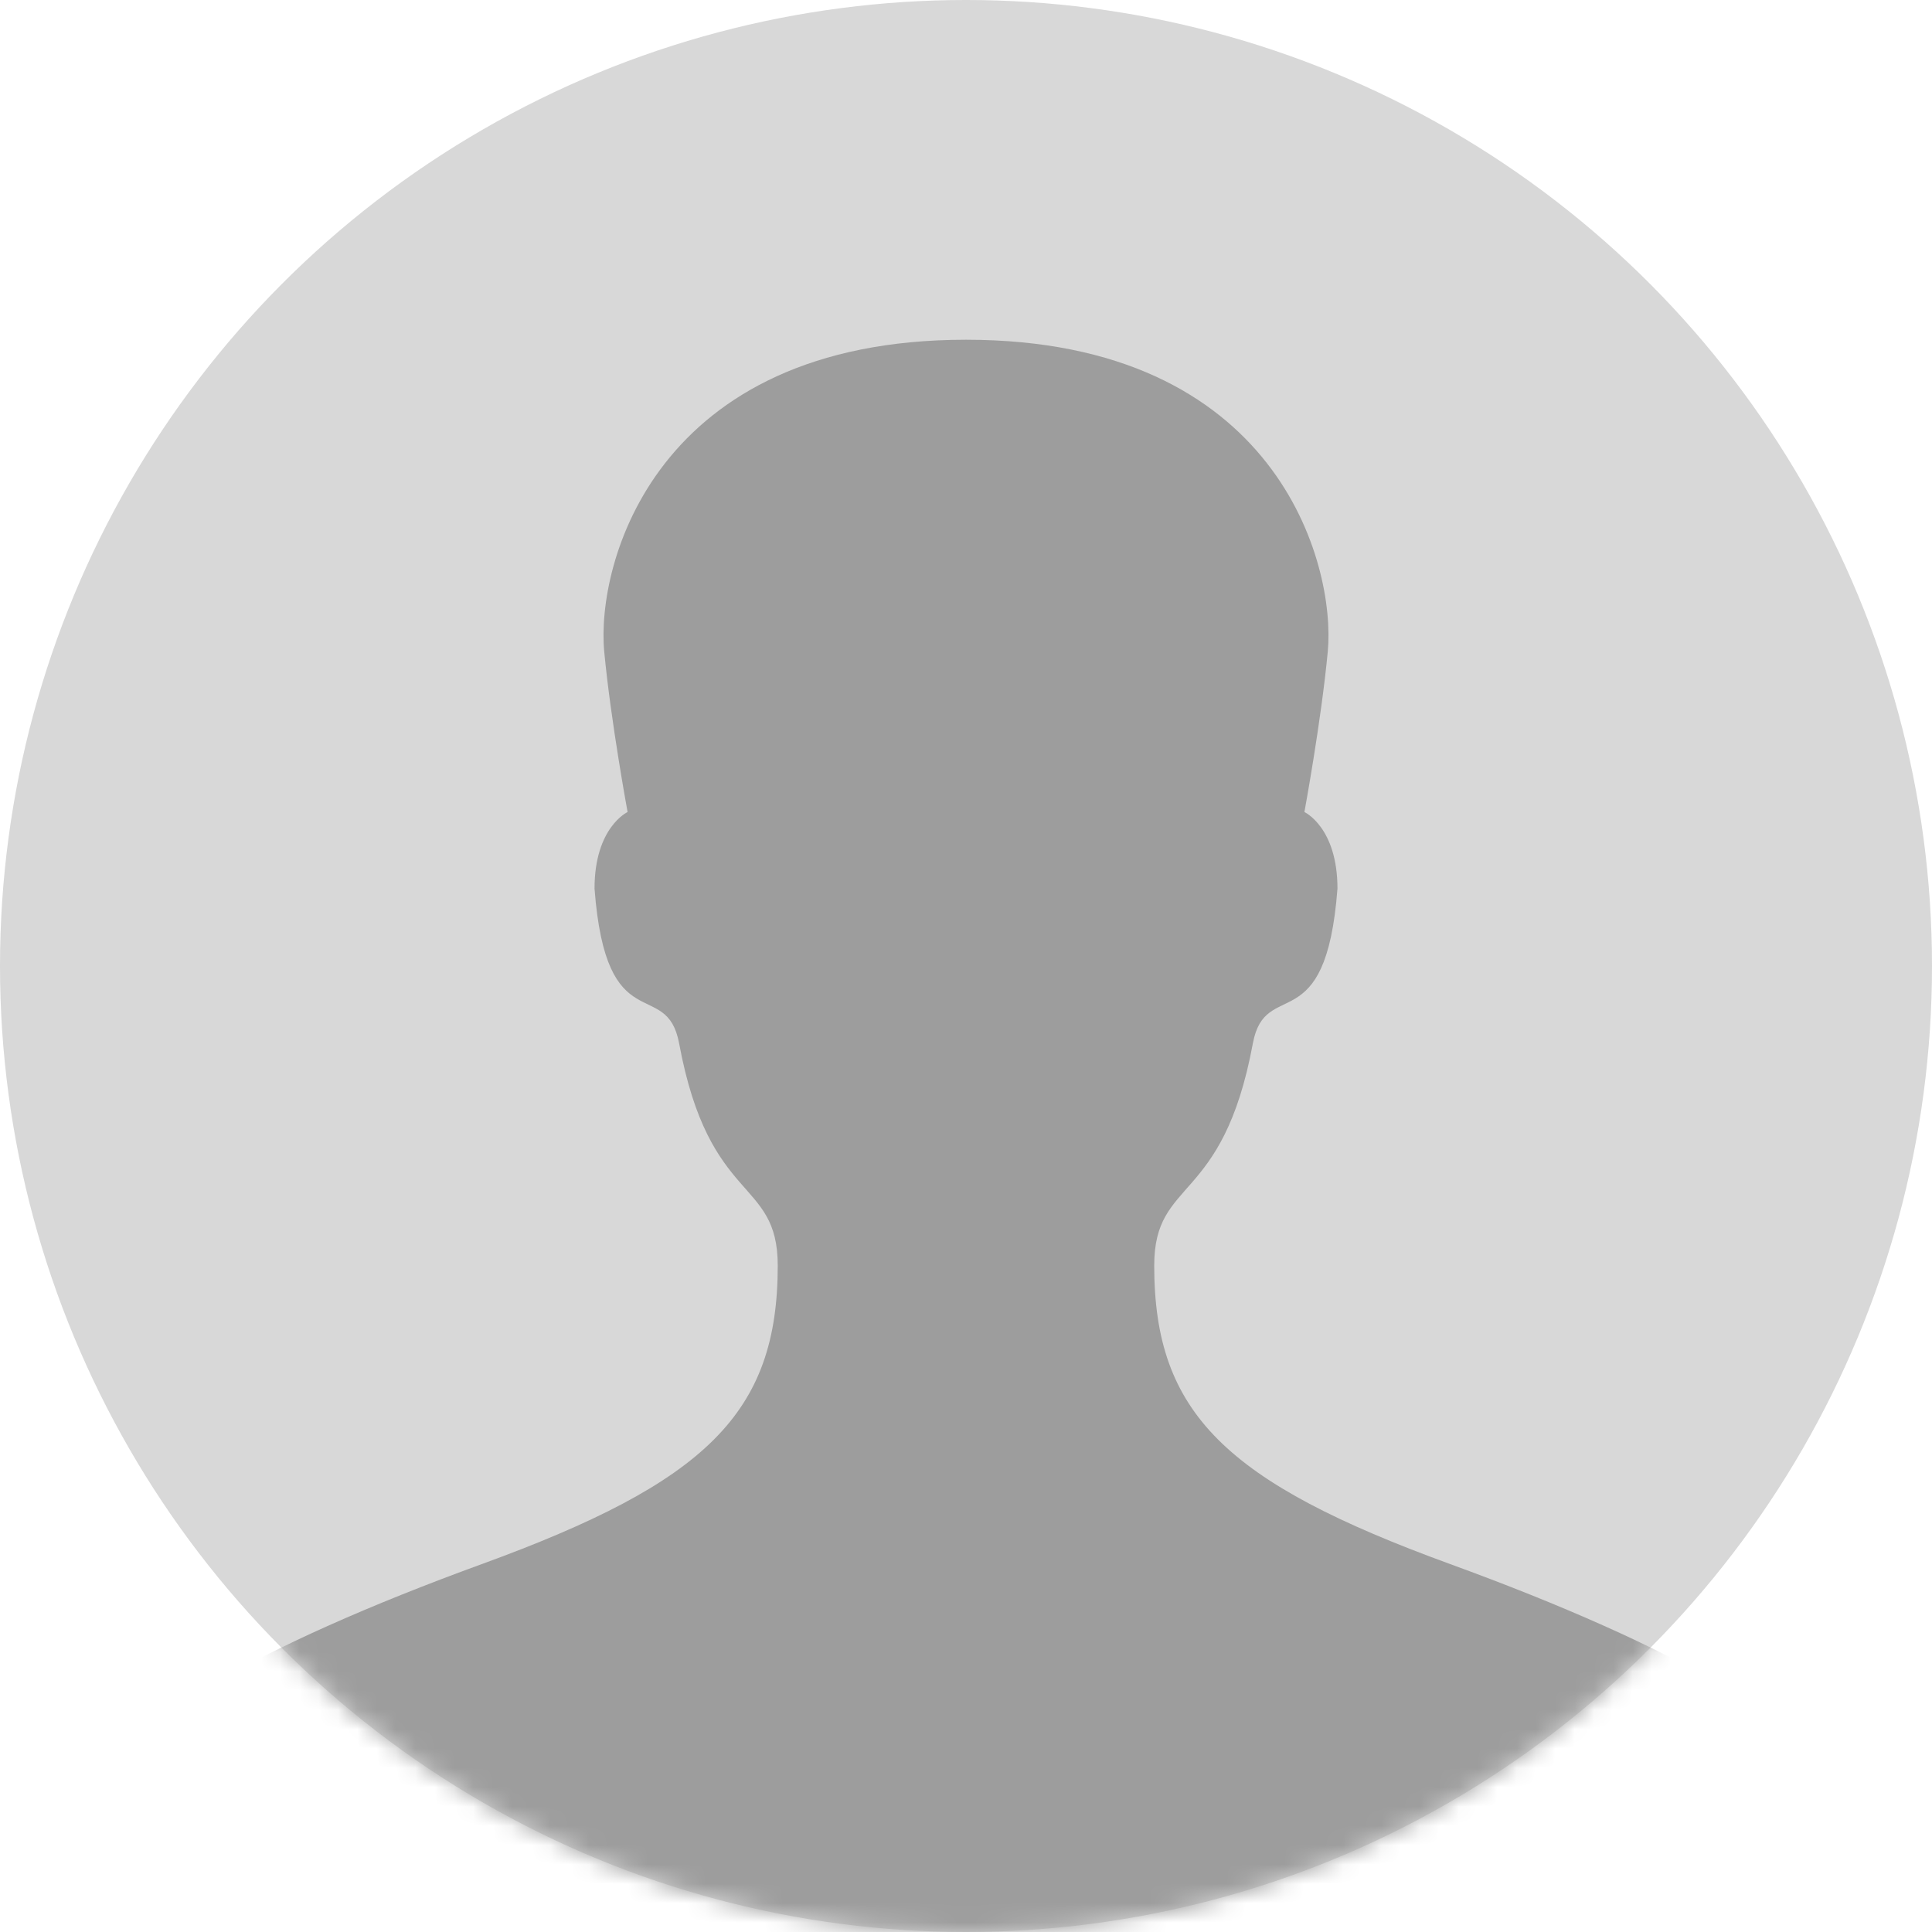 <?xml version="1.0" encoding="UTF-8" standalone="no"?>
<svg width="100px" height="100px" viewBox="0 0 100 100" version="1.1" xmlns="http://www.w3.org/2000/svg" xmlns:xlink="http://www.w3.org/1999/xlink" xmlns:sketch="http://www.bohemiancoding.com/sketch/ns">
    <!-- Generator: Sketch 3.3.2 (12043) - http://www.bohemiancoding.com/sketch -->
    <title>User Default Avatar</title>
    <desc>Created with Sketch.</desc>
    <defs>
        <circle id="path-1" cx="50" cy="50" r="50"></circle>
    </defs>
    <g id="Page-1" stroke="none" stroke-width="1" fill="none" fill-rule="evenodd" sketch:type="MSPage">
        <g id="User-Default-Avatar" sketch:type="MSLayerGroup">
            <mask id="mask-2" sketch:name="Mask" fill="white">
                <use xlink:href="#path-1"></use>
            </mask>
            <use id="Mask" fill="#D8D8D8" sketch:type="MSShapeGroup" xlink:href="#path-1"></use>
            <path d="M75.073,80.961 C63.455,76.727 59.742,73.156 59.742,65.508 C59.742,60.918 63.289,62.417 64.847,54.01 C65.493,50.522 68.626,53.954 69.227,45.992 C69.227,42.818 67.516,42.03 67.516,42.03 C67.516,42.03 68.385,37.335 68.726,33.721 C69.147,29.218 66.125,17.585 50,17.585 C33.875,17.585 30.851,29.218 31.274,33.721 C31.615,37.335 32.484,42.03 32.484,42.03 C32.484,42.03 30.773,42.818 30.773,45.992 C31.372,53.954 34.505,50.522 35.152,54.01 C36.711,62.417 40.256,60.918 40.256,65.508 C40.256,73.156 36.545,76.727 24.927,80.961 C13.272,85.208 5.7,89.538 5.7,92.491 L5.7,102.415 L94.3,102.415 L94.3,92.491 C94.3,89.538 86.728,85.208 75.073,80.961" id="Imported-Layers" fill="#9D9D9D" sketch:type="MSShapeGroup" mask="url(#mask-2)"></path>
        </g>
    </g>
</svg>